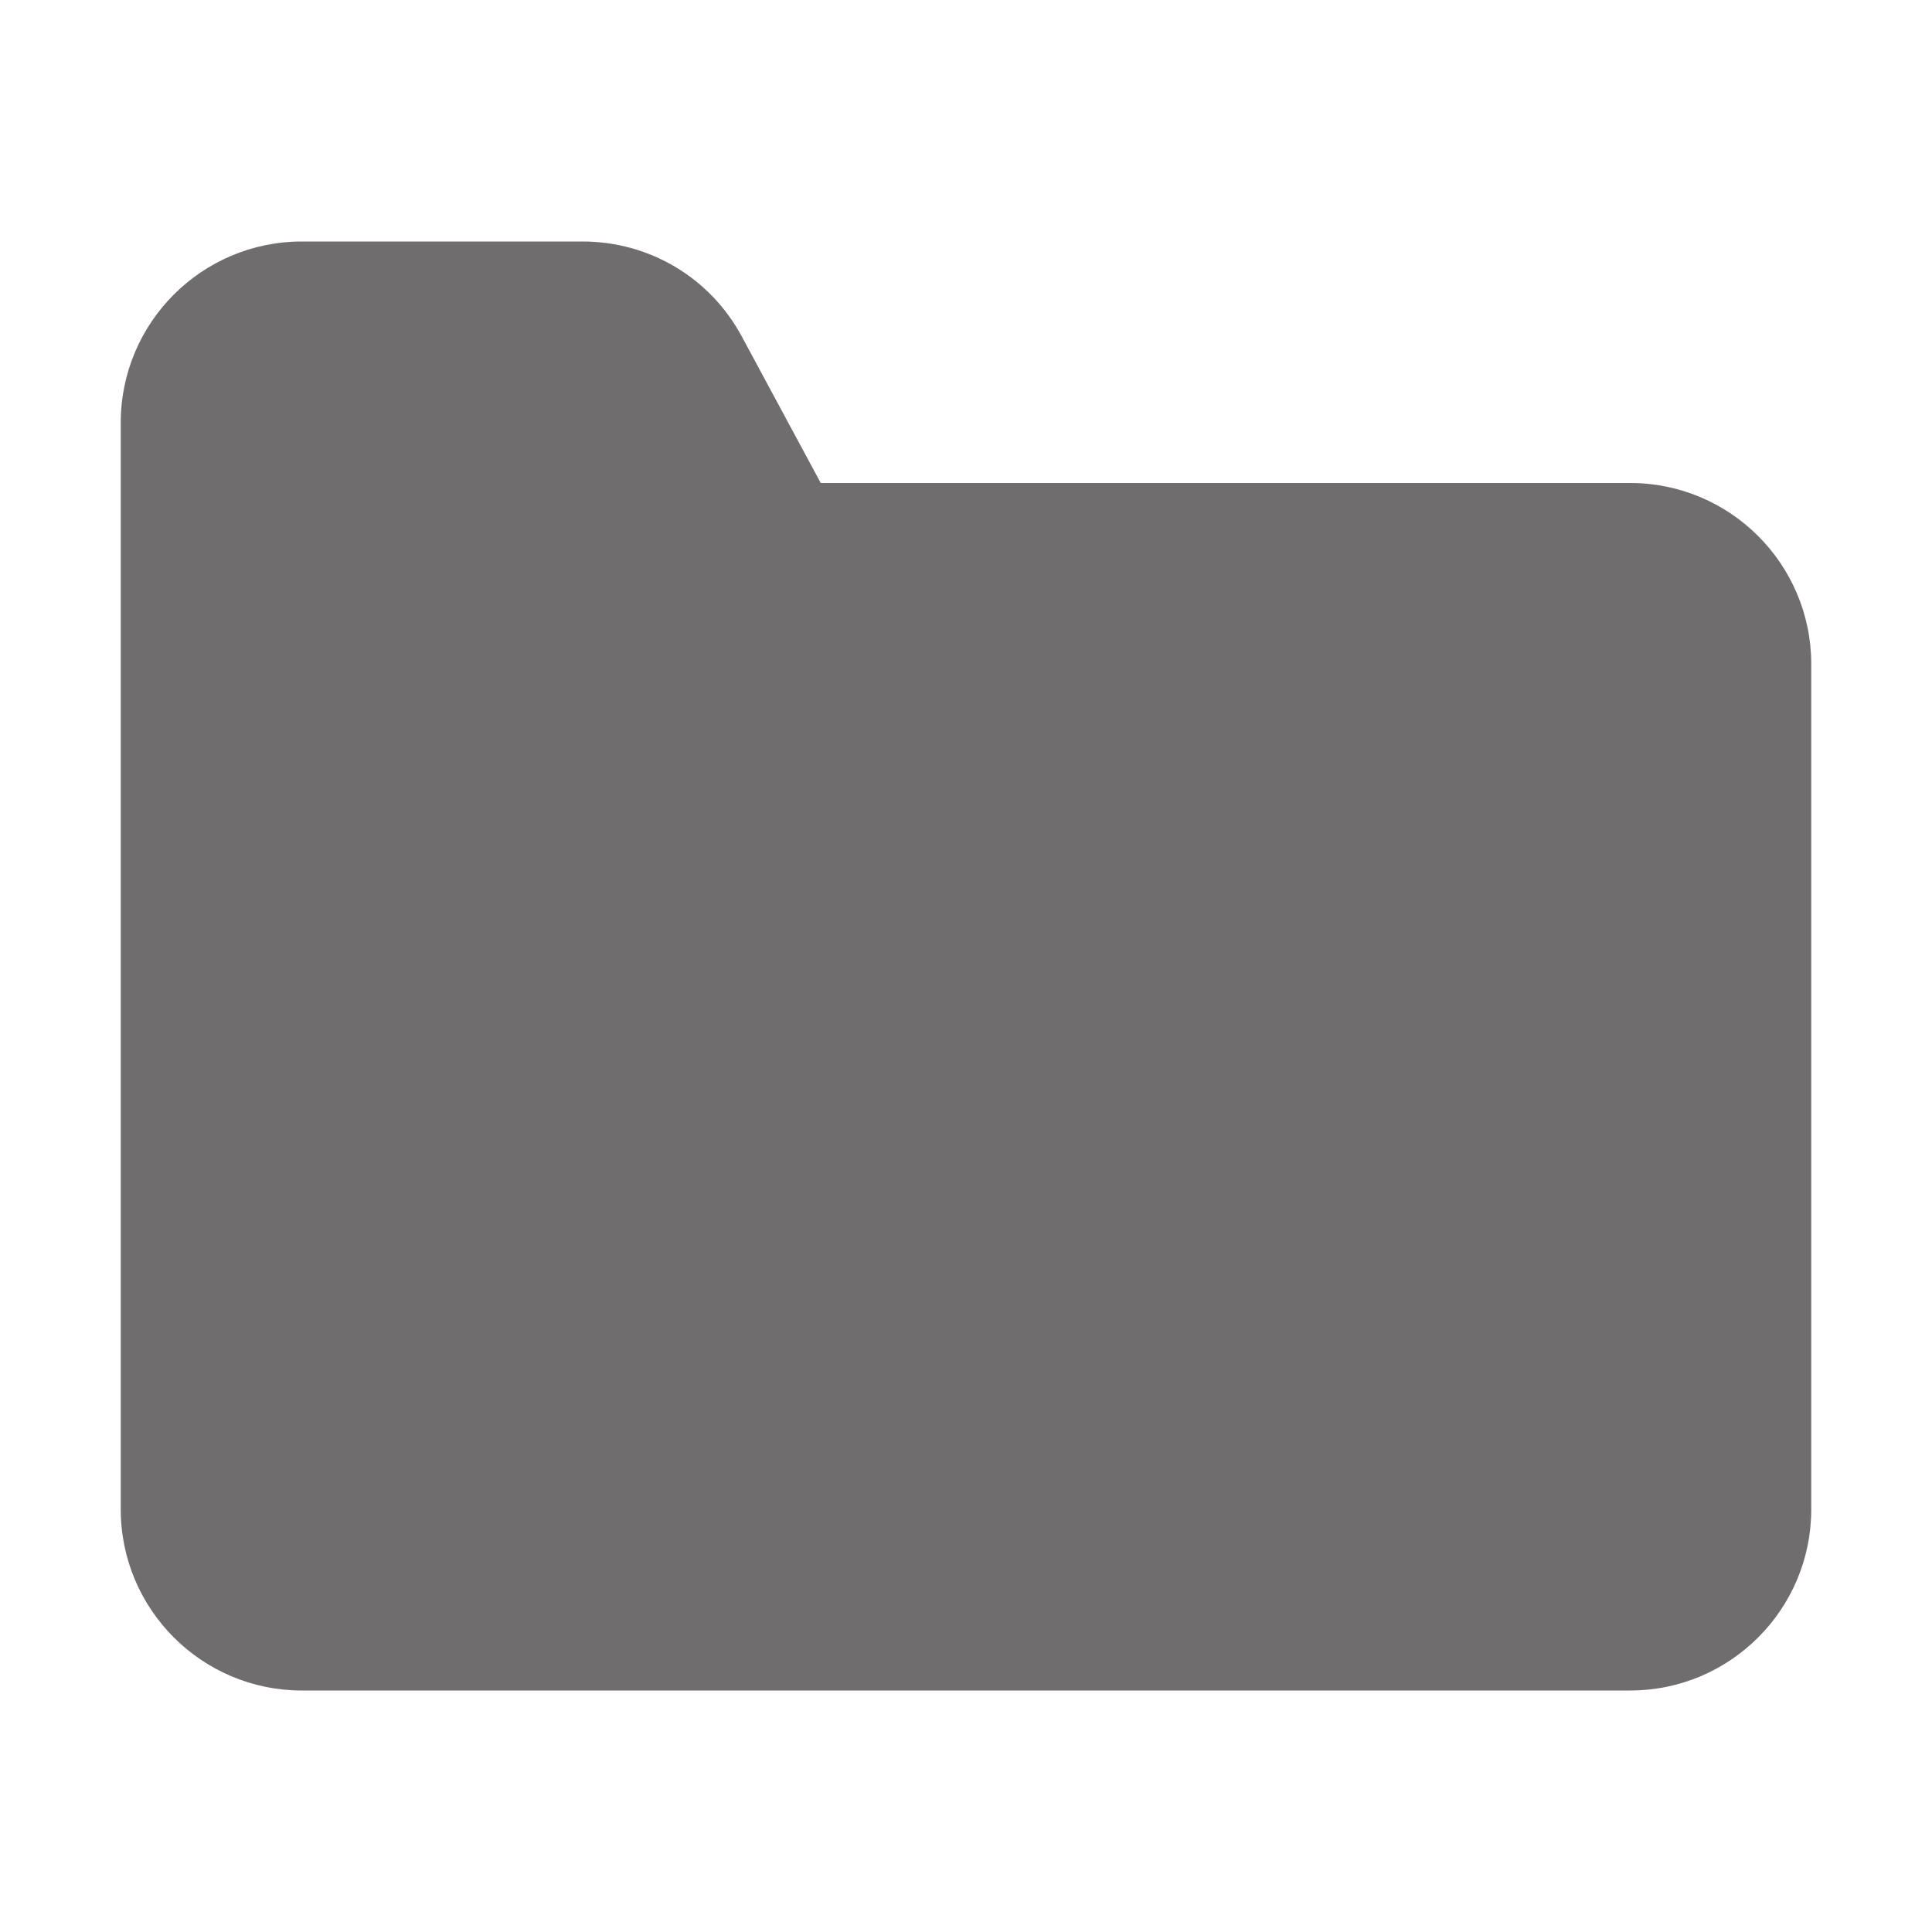 <?xml version="1.0" encoding="UTF-8"?>
<svg xmlns="http://www.w3.org/2000/svg" xmlns:xlink="http://www.w3.org/1999/xlink" viewBox="0 0 64 64" width="64px" height="64px">
<g id="surface3722556">
<path style=" stroke:none;fill-rule:nonzero;fill:rgb(43.922%,42.745%,43.529%);fill-opacity:1;" d="M 10 8 C 6.688 8 4 10.688 4 14 L 4 50 C 4 53.312 6.688 56 10 56 L 54 56 C 57.312 56 60 53.312 60 50 L 60 22 C 60 18.688 57.312 16 54 16 L 27.188 16 L 24.578 11.156 C 23.531 9.203 21.516 8 19.297 8 Z M 10 8 "/>
</g>
</svg>
